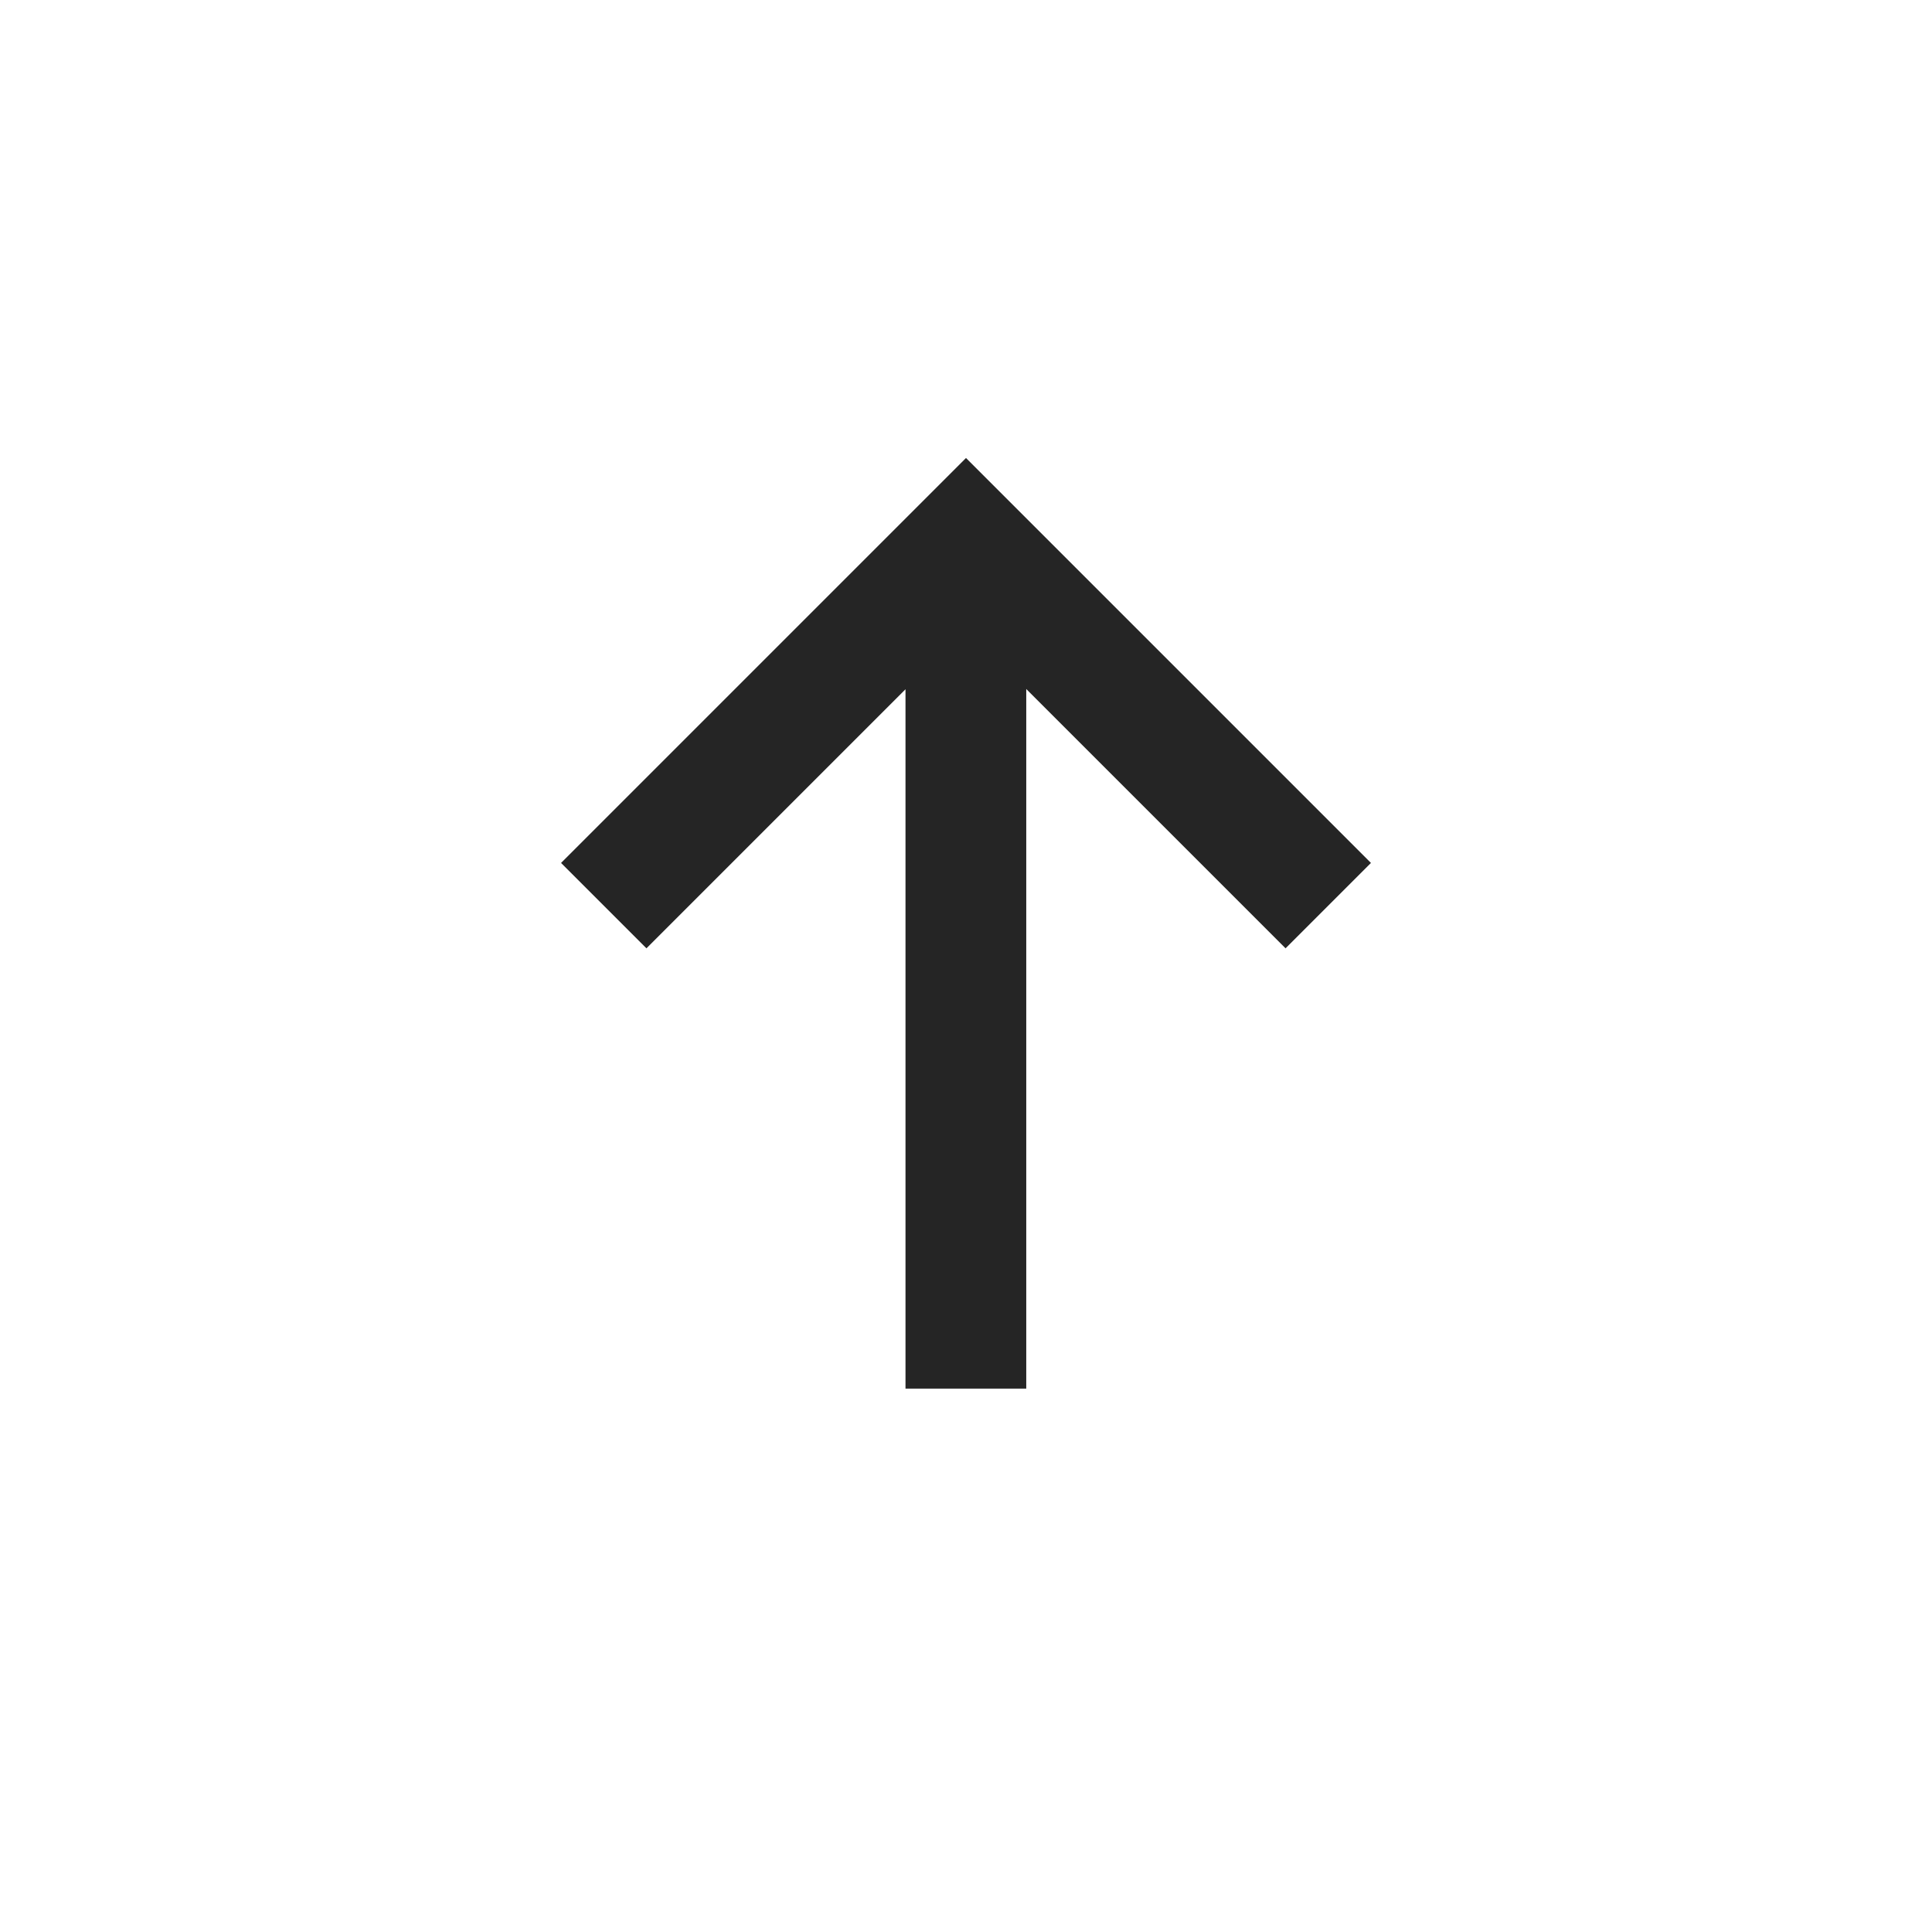 <?xml version="1.0" encoding="UTF-8"?>
<svg width="16px" height="16px" viewBox="0 0 16 16" version="1.1" xmlns="http://www.w3.org/2000/svg" xmlns:xlink="http://www.w3.org/1999/xlink">
    <title>16 / arrow-up-small</title>
    <g id="16-/-arrow-up-small" stroke="none" stroke-width="1" fill="none" fill-rule="evenodd">
        <path d="M8.5,5 L11.5,8 L8.5,11 M4.5,7.999 L11.5,7.999" id="Path-5" stroke="#252525" transform="translate(8, 8) rotate(-90) translate(-8, -8) "></path>
    </g>
</svg>